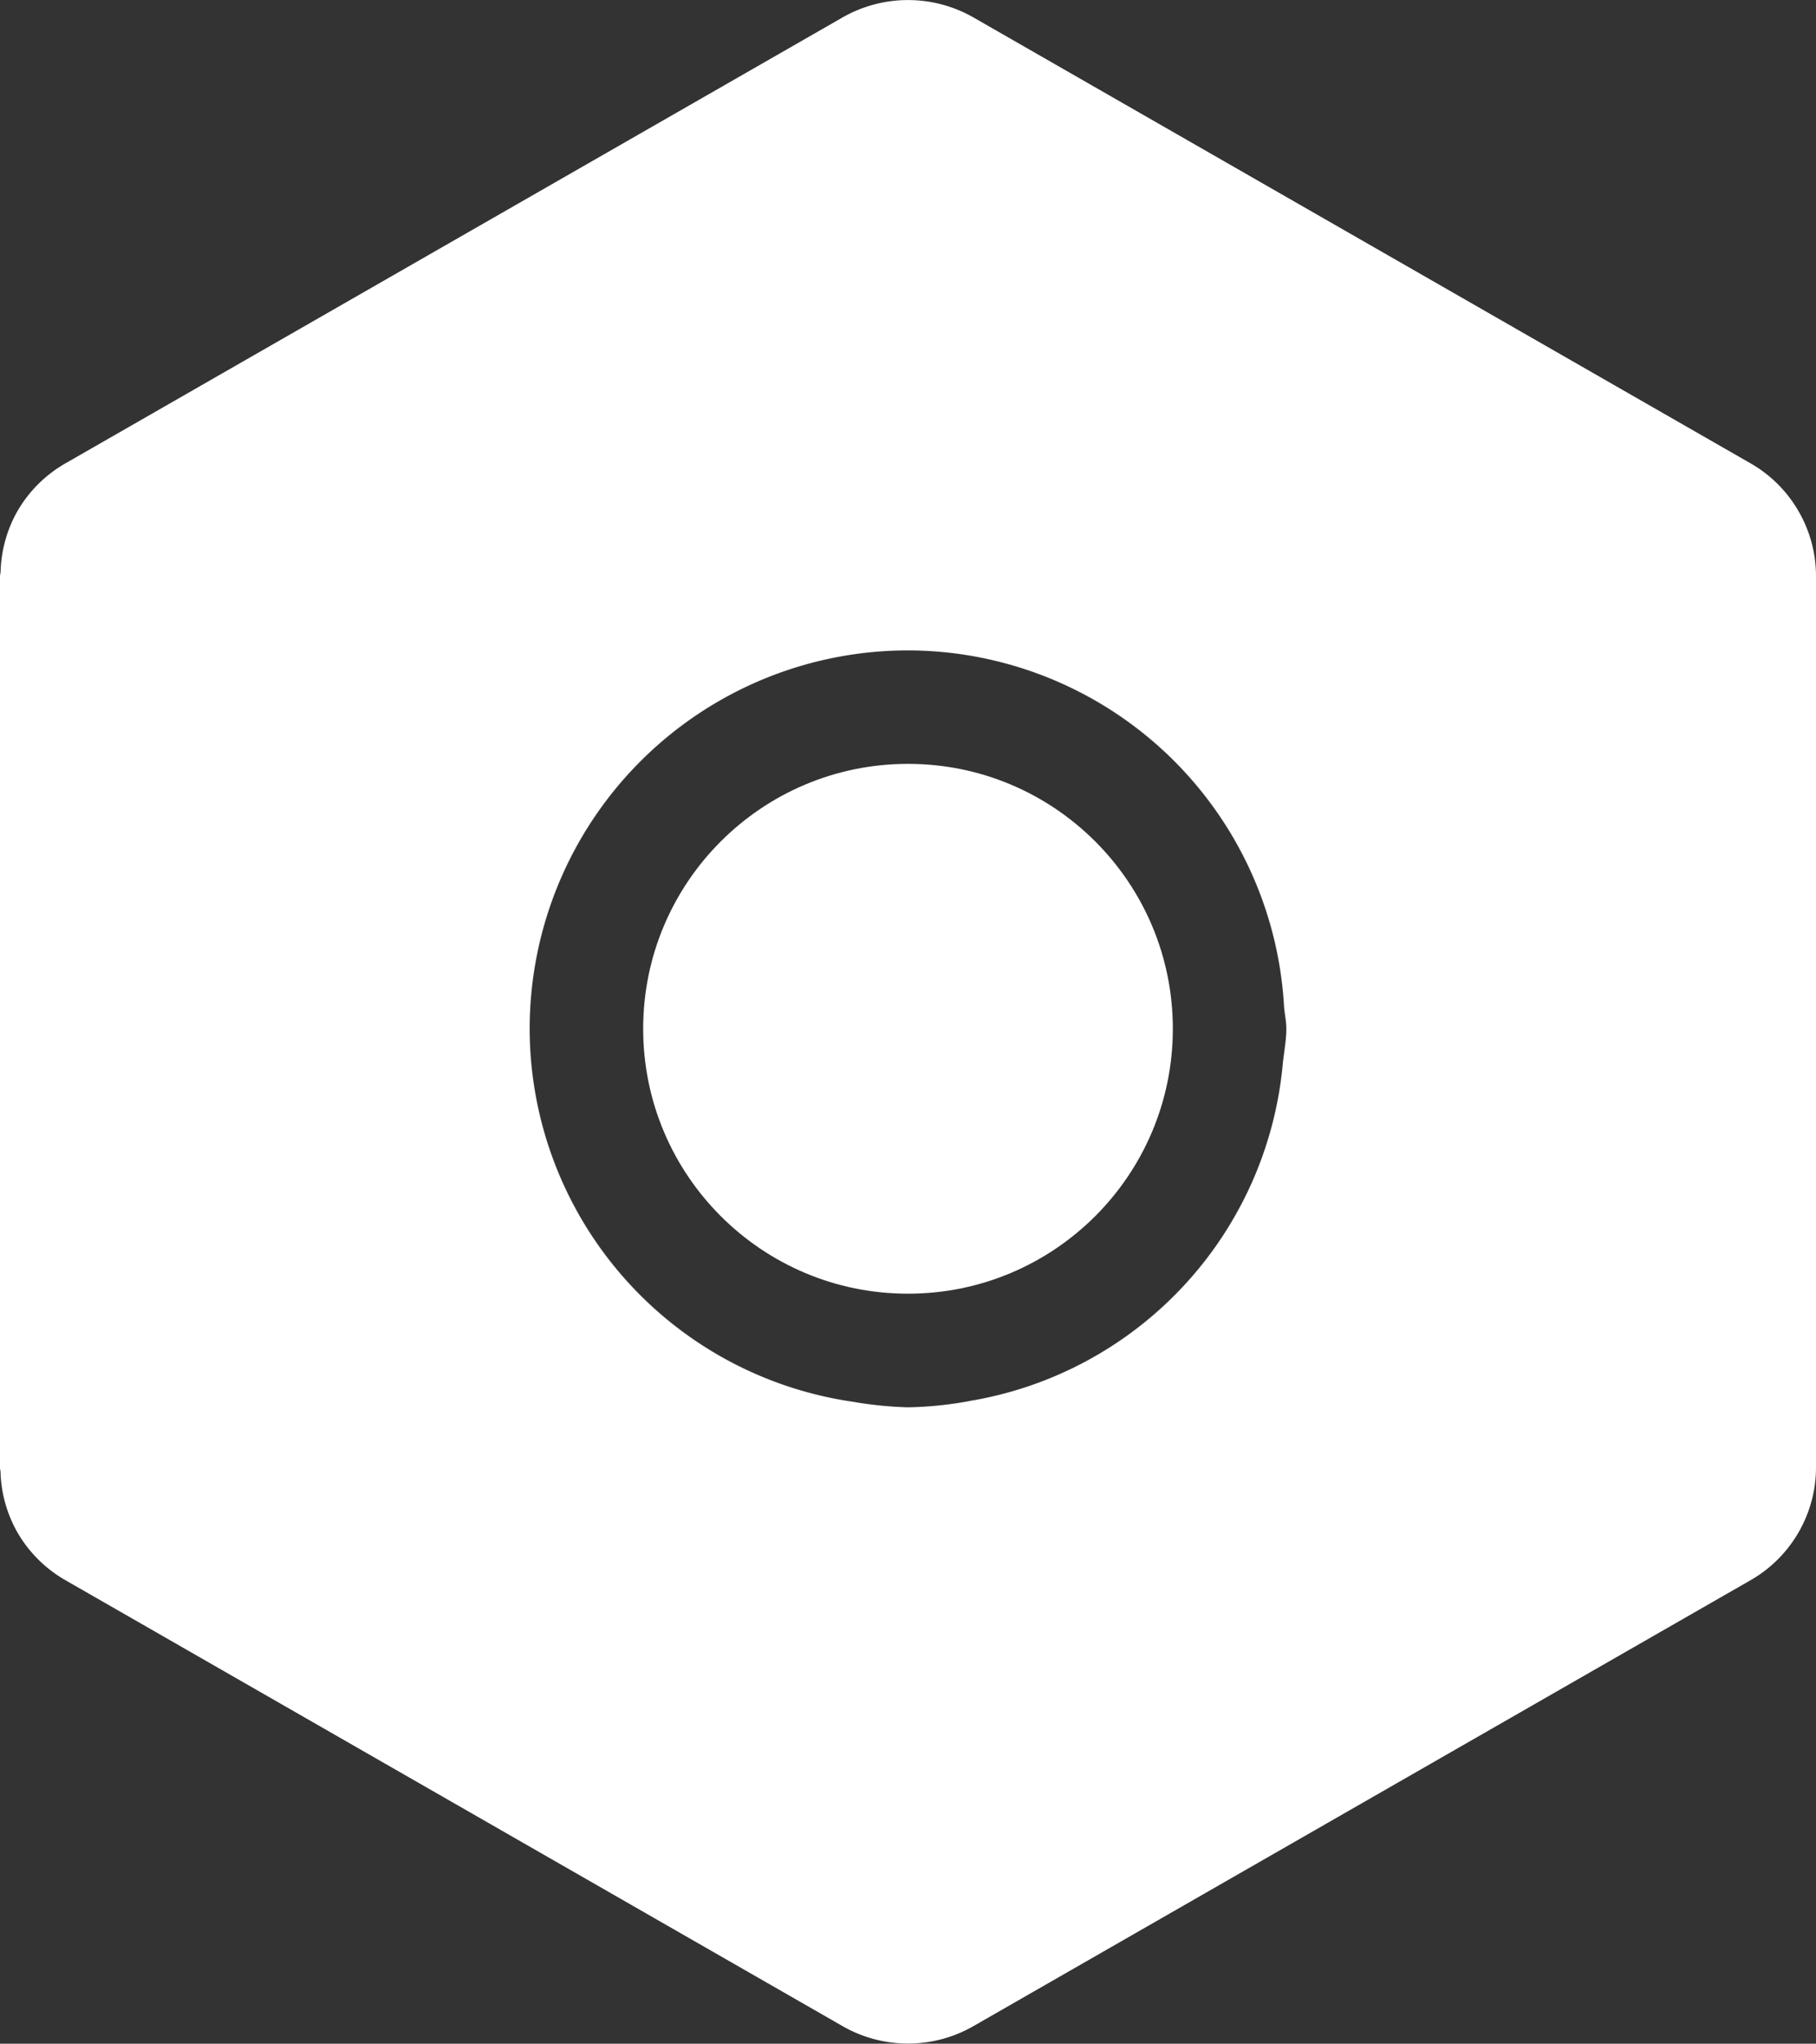 <svg xmlns="http://www.w3.org/2000/svg" width="24" height="27.001">
    <rect width="100%" height="100%" fill="#333333" stroke="none"/>
    <defs>
        <style>
            .cls-2{fill:none}.cls-3{fill:#8ea0b4}.cls-4{fill:#fff}
        </style>
    </defs>
    <g id="ic_menu_10_w" transform="translate(-33.5 -915.998)">
        <g id="그룹_2774" data-name="그룹 2774" transform="translate(912.092 801.39)">
            <path id="패스_3935" data-name="패스 3935" class="cls-2" d="M-878.592 134c0 .019.007.037.007.056 0-.019-.007-.037-.007-.057z"/>
            <path id="패스_3936" data-name="패스 3936" class="cls-2" d="M-878.592 122.219c0-.022.008-.042.008-.064 0 .022-.008.045-.008.064z"/>
            <path id="패스_3937" data-name="패스 3937" class="cls-2" d="m-855.458 135.488-10.268 5.89a1.737 1.737 0 0 1-.866.231 1.737 1.737 0 0 1-.866-.231l-10.268-5.89a1.723 1.723 0 0 1-.634-.629 1.718 1.718 0 0 0 .634.63l10.268 5.89a1.744 1.744 0 0 0 1.732 0l10.268-5.89a1.708 1.708 0 0 0 .633-.63 1.713 1.713 0 0 1-.633.629z"/>
            <path id="패스_3938" data-name="패스 3938" class="cls-2" d="m-877.726 120.729 10.268-5.89a1.744 1.744 0 0 1 1.732 0l10.268 5.89a1.713 1.713 0 0 1 .633.629 1.7 1.7 0 0 0-.633-.629l-10.268-5.89a1.739 1.739 0 0 0-1.732 0l-10.268 5.89a1.716 1.716 0 0 0-.634.629 1.723 1.723 0 0 1 .634-.629z"/>
            <path id="패스_3939" data-name="패스 3939" class="cls-3" d="M-854.592 122.219a1.707 1.707 0 0 0-.233-.861 1.717 1.717 0 0 1 .233.861V134a1.716 1.716 0 0 1-.233.86 1.707 1.707 0 0 0 .233-.861z"/>
            <path id="패스_3940" data-name="패스 3940" class="cls-3" d="M-878.36 134.859a1.714 1.714 0 0 1-.225-.8 1.714 1.714 0 0 0 .225.8z"/>
            <path id="패스_3941" data-name="패스 3941" class="cls-3" d="M-878.584 122.155a1.724 1.724 0 0 1 .224-.8 1.712 1.712 0 0 0-.224.8z"/>
            <path id="패스_3942" data-name="패스 3942" class="cls-4" d="M-854.592 122.219a1.717 1.717 0 0 0-.233-.861 1.713 1.713 0 0 0-.633-.629l-10.268-5.89a1.744 1.744 0 0 0-1.732 0l-10.268 5.89a1.723 1.723 0 0 0-.634.629 1.724 1.724 0 0 0-.224.8c0 .022-.008.042-.008.064V134c0 .02.007.038.007.057a1.714 1.714 0 0 0 .225.8 1.723 1.723 0 0 0 .634.629l10.268 5.89a1.737 1.737 0 0 0 .866.231 1.737 1.737 0 0 0 .866-.231l10.268-5.89a1.713 1.713 0 0 0 .633-.629 1.716 1.716 0 0 0 .233-.86zm-11.19 10.9a4.909 4.909 0 0 1-.81.082 5.058 5.058 0 0 1-.733-.074 4.986 4.986 0 0 1-4.267-4.926 5 5 0 0 1 5-5 4.986 4.986 0 0 1 4.969 4.692c.006.1.031.2.031.308 0 .159-.032.308-.047.463a4.974 4.974 0 0 1-4.143 4.454z"/>
            <circle id="타원_666" data-name="타원 666" class="cls-4" cx="3.5" cy="3.5" r="3.5" transform="translate(-870.092 124.7)"/>
            <path id="패스_3943" data-name="패스 3943" class="cls-3" d="M-871.592 128.2a5.006 5.006 0 0 1 5-5 4.993 4.993 0 0 1 4.969 4.692 4.986 4.986 0 0 0-4.969-4.692 5 5 0 0 0-5 5 4.986 4.986 0 0 0 4.267 4.926 4.993 4.993 0 0 1-4.267-4.926z"/>
            <path id="패스_3944" data-name="패스 3944" class="cls-3" d="M-865.782 133.118a4.974 4.974 0 0 0 4.143-4.455 4.982 4.982 0 0 1-4.143 4.455z"/>
            <path id="패스_3945" data-name="패스 3945" class="cls-3" d="M-867.325 133.126a5.058 5.058 0 0 0 .733.074 4.909 4.909 0 0 0 .81-.082 5.02 5.02 0 0 1-.81.082 5.058 5.058 0 0 1-.733-.074z"/>
            <path id="패스_3946" data-name="패스 3946" class="cls-3" d="M-861.623 127.892c.006.1.031.2.031.308 0 .158-.032.308-.047.463.015-.155.047-.3.047-.463 0-.106-.025-.2-.031-.308z"/>
        </g>
    </g>
</svg>
